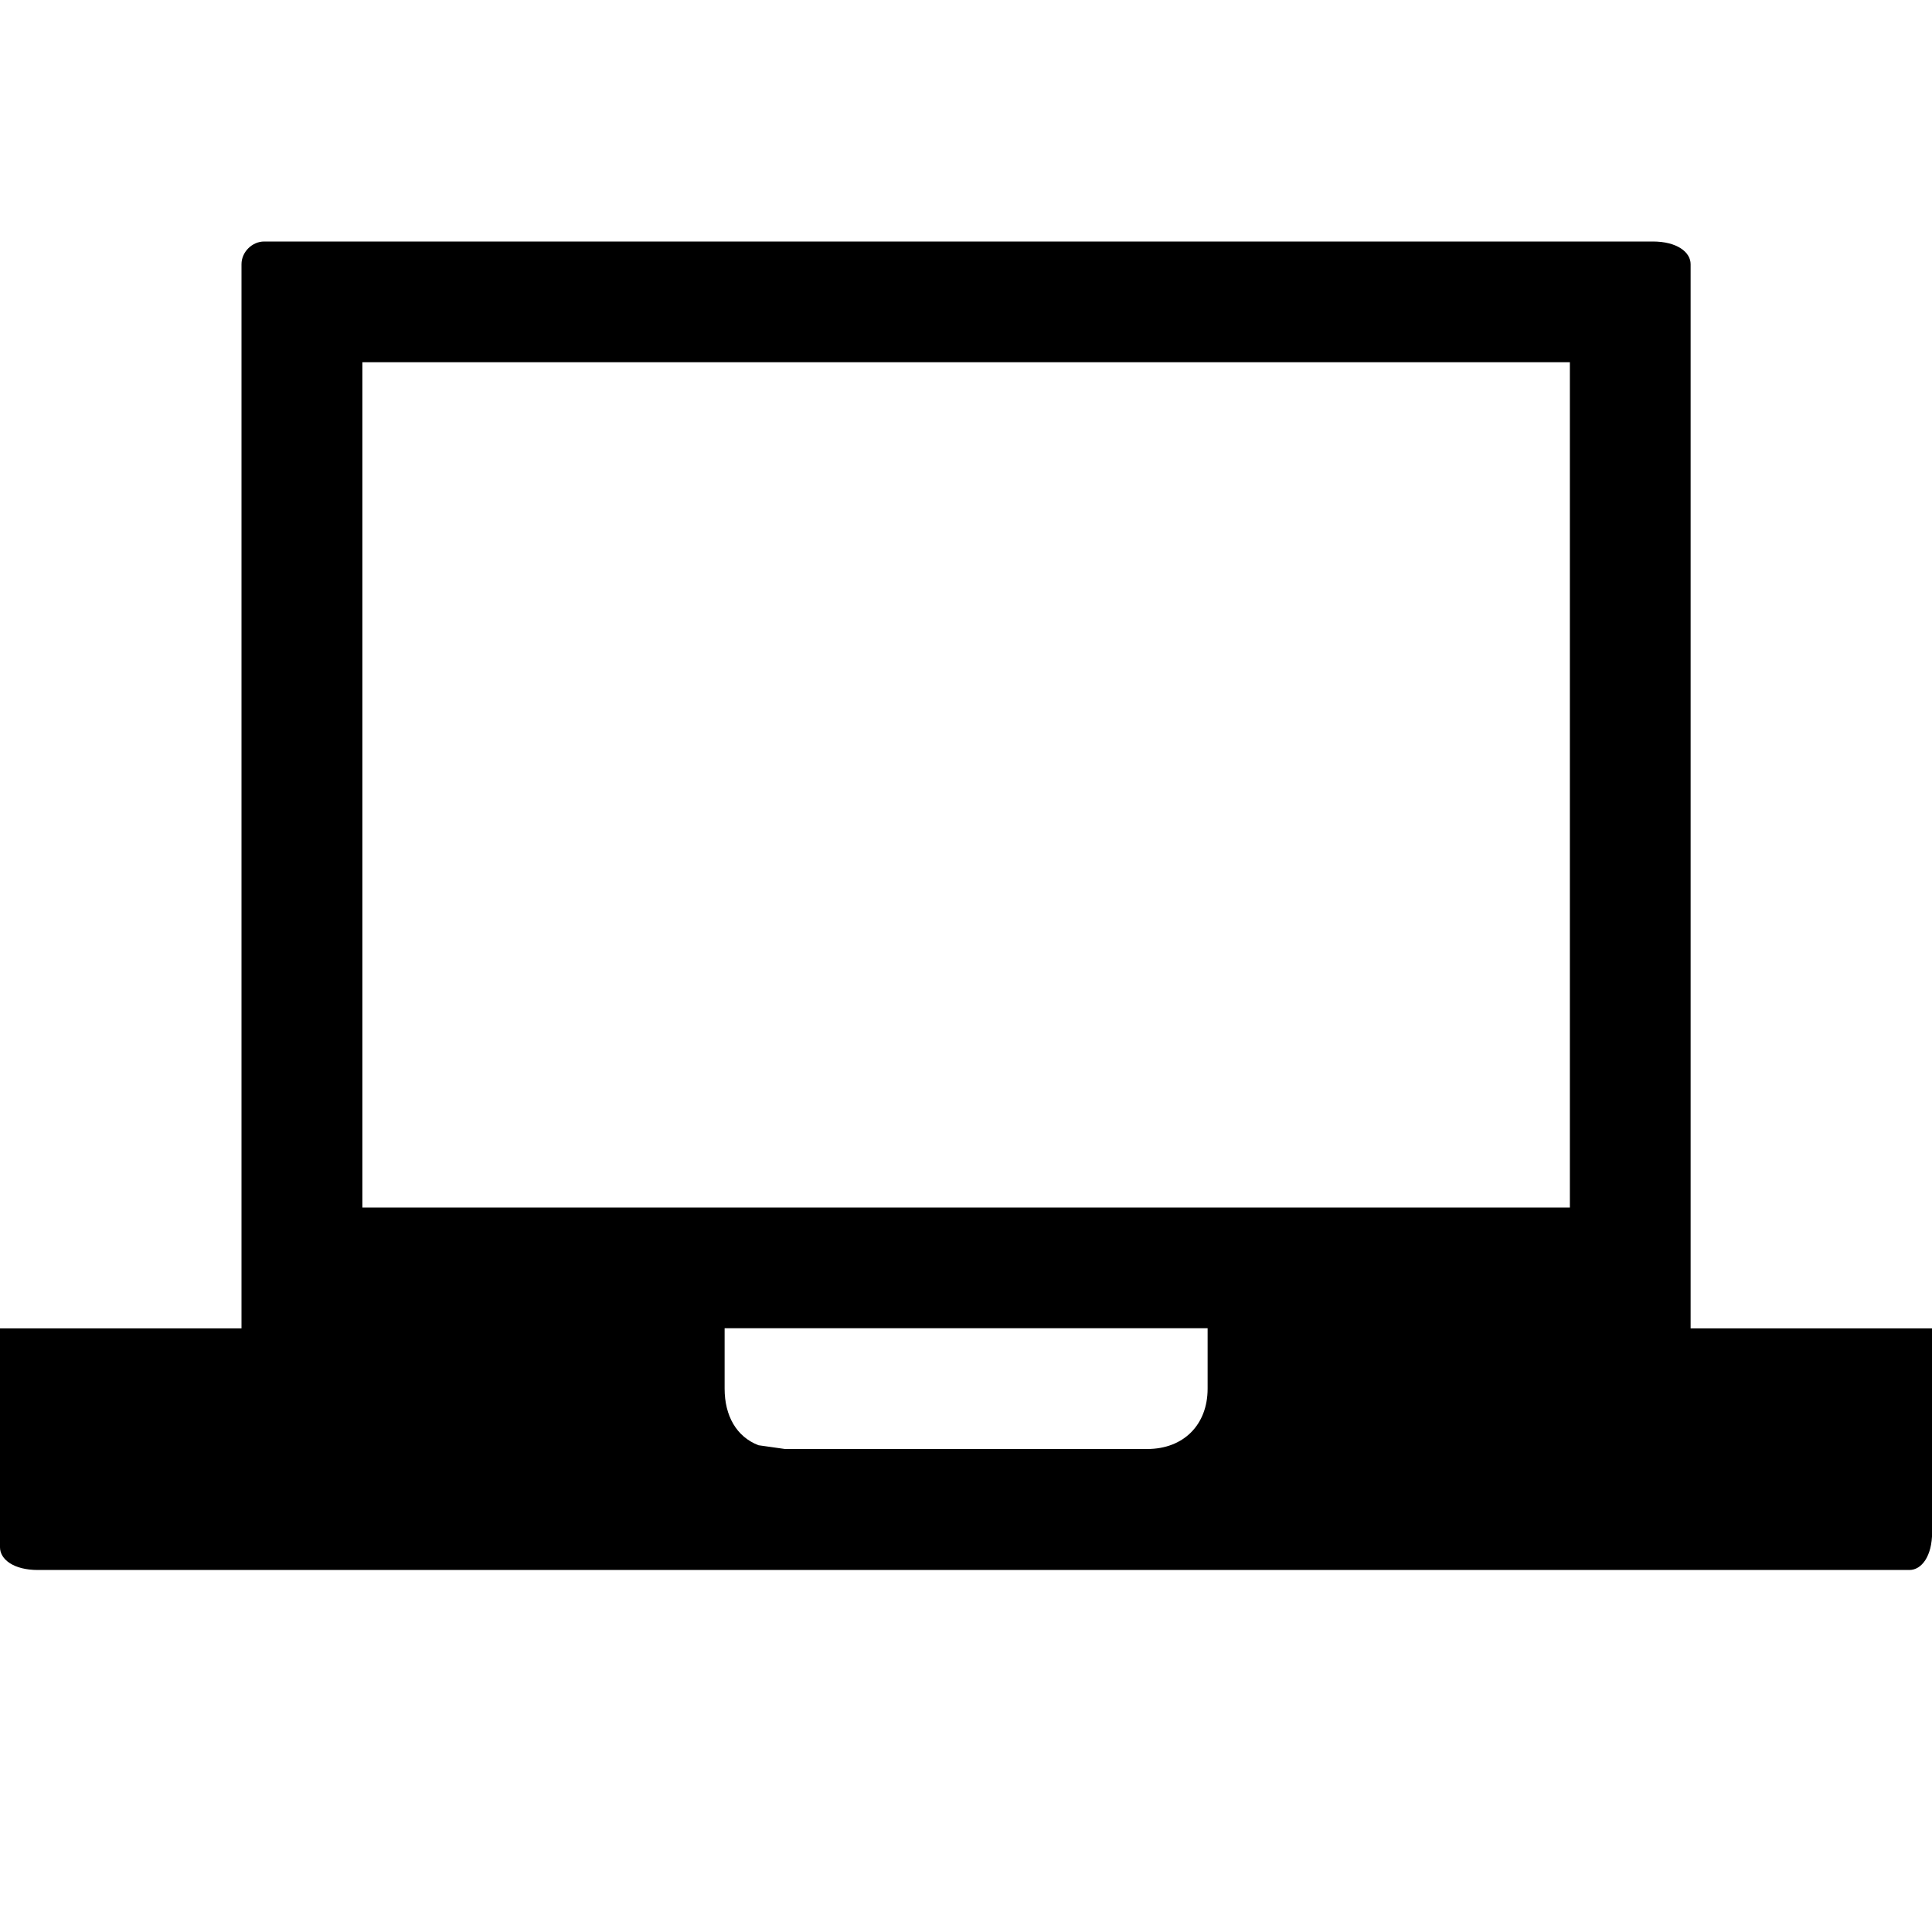 <svg xmlns="http://www.w3.org/2000/svg" version="1.1" width="16" height="16" data-icon="laptop" data-container-transform="translate(0 2)" viewBox="0 0 16 16">
  <g transform="translate(0 2)">
    <path d="M2.188 0c-.1 0-.188.087-.188.188v8.813h-2v1.813c0 .1.113.188.313.188h15.5c.1 0 .188-.113.188-.313v-1.688h-2v-8.813c0-.1-.113-.188-.313-.188h-11.5zm.813 1h10v7h-10v-7zm3 8h4v.5c0 .3-.2.5-.5.5h-3l-.219-.031c-.183-.07-.281-.244-.281-.469v-.5z"
    />
  </g>
</svg>